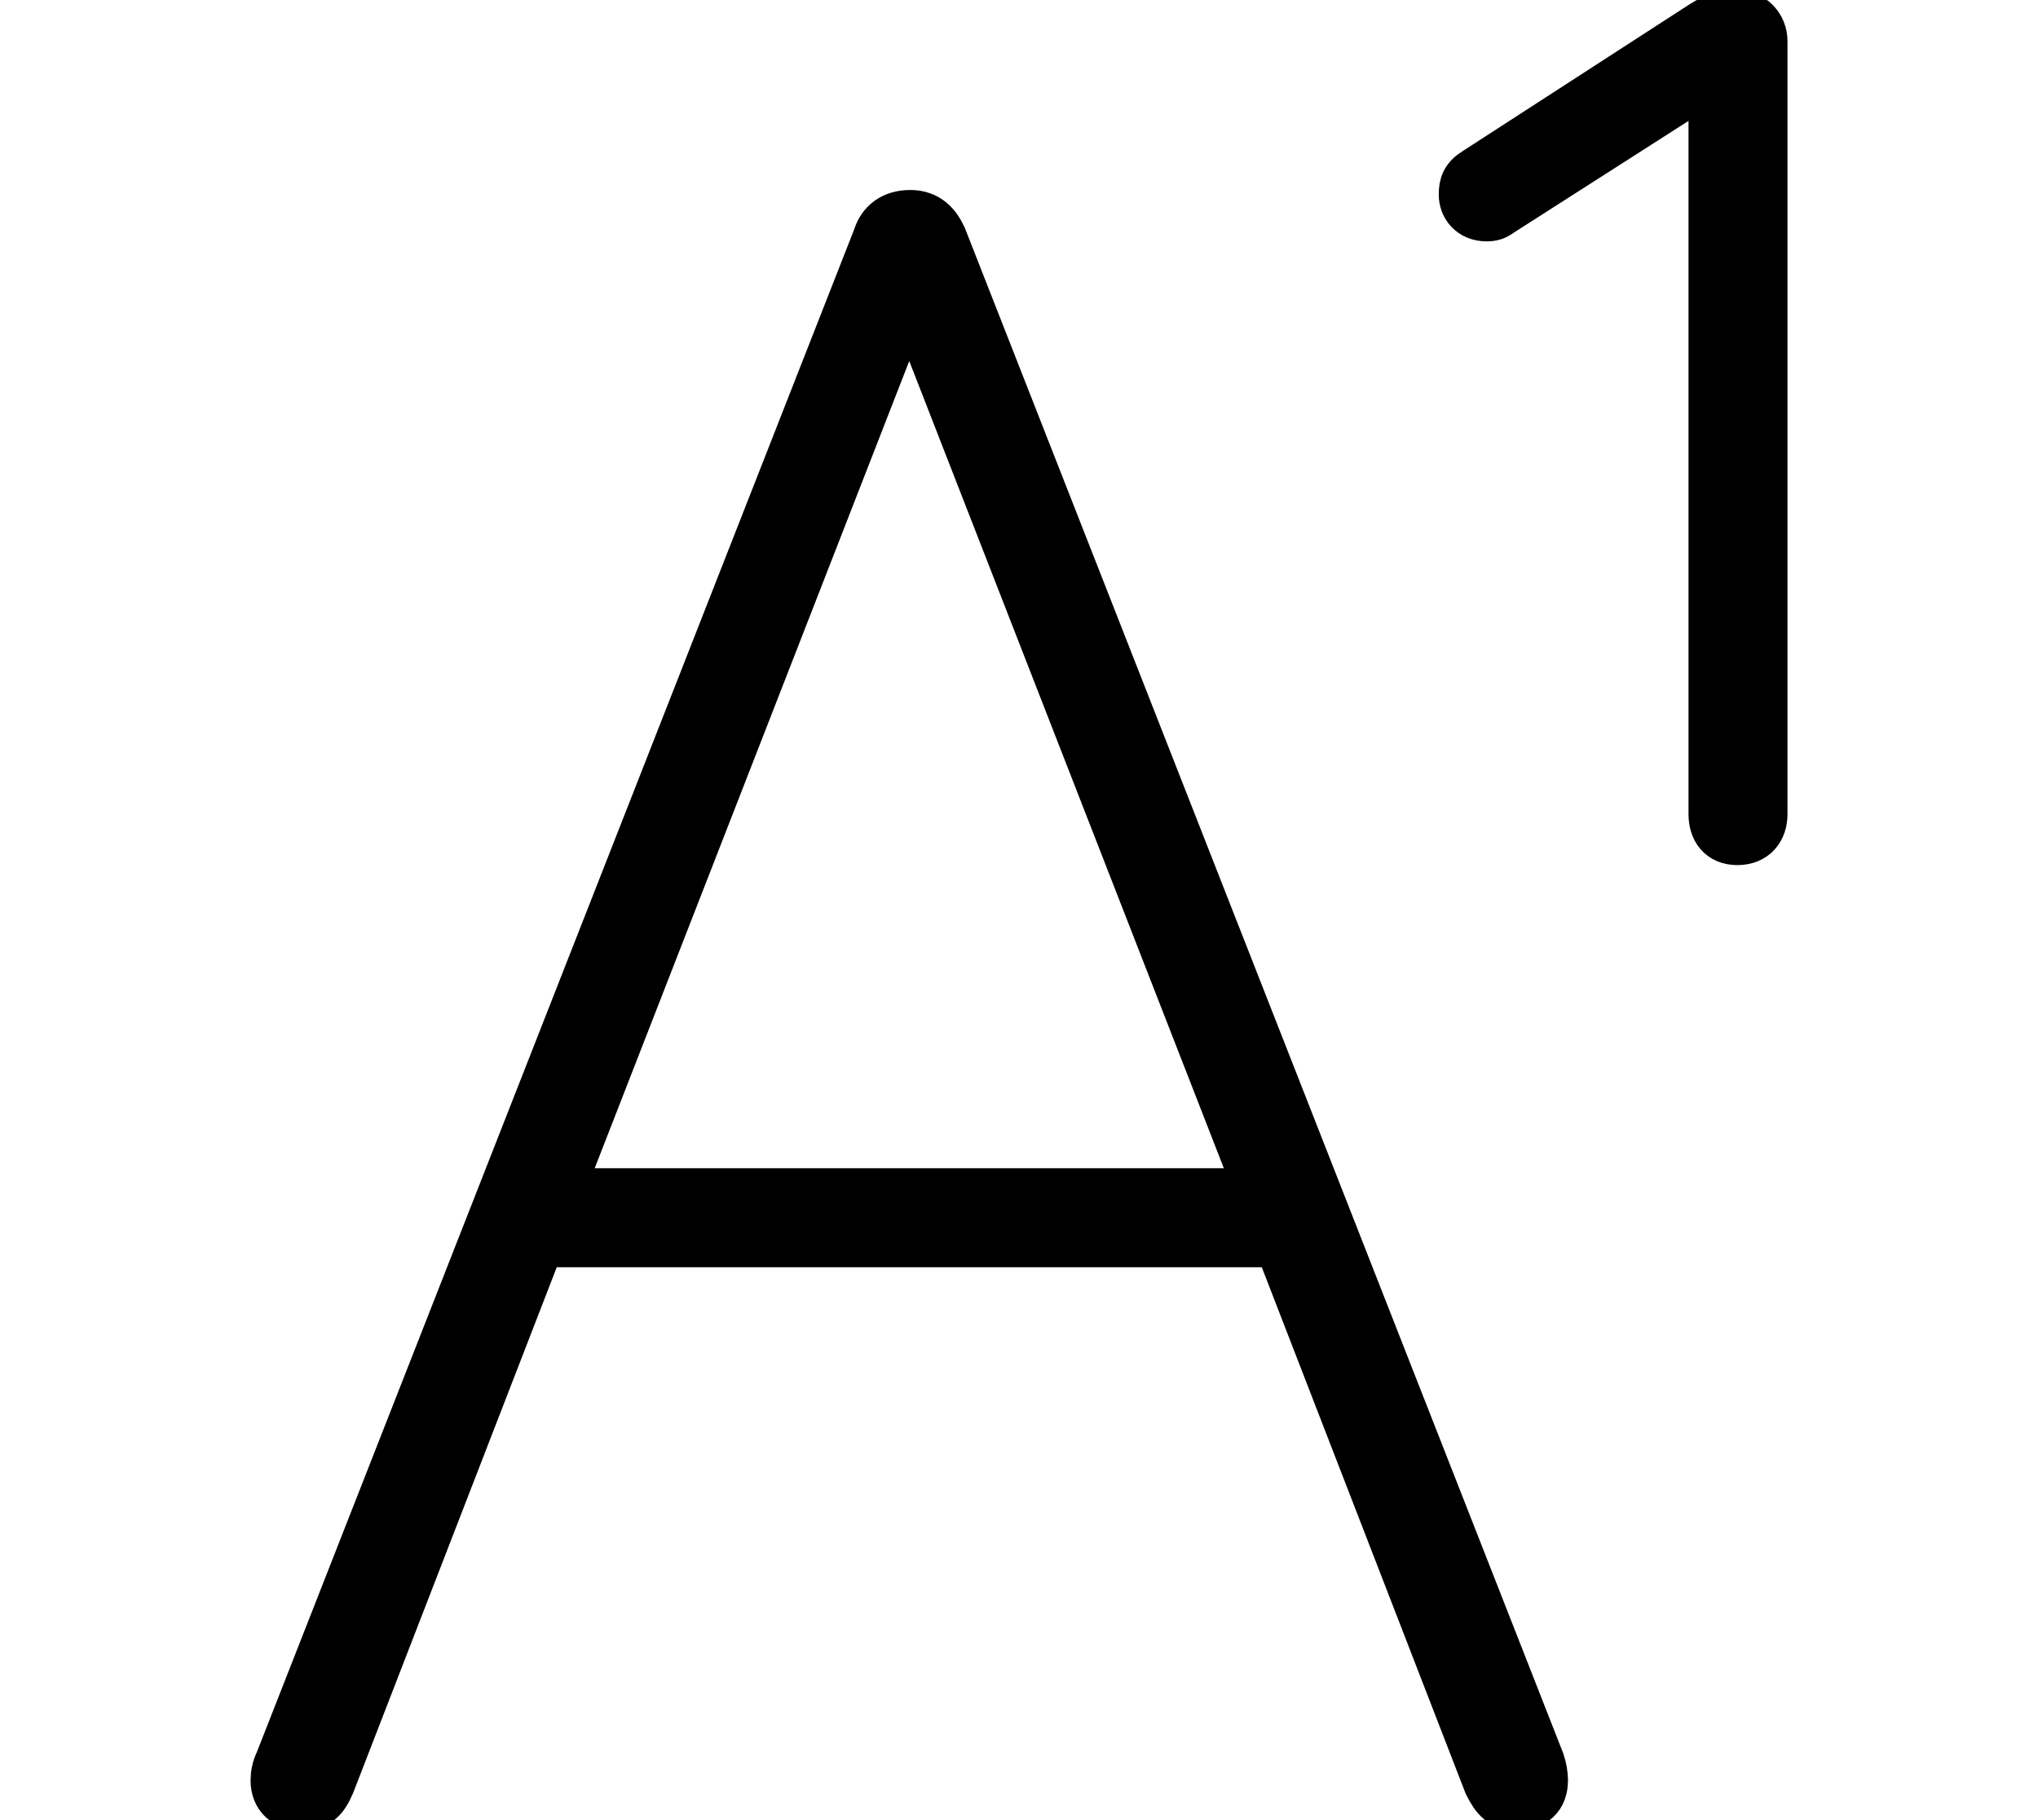 <svg width='40.498px' height='36.18px' direction='ltr' xmlns='http://www.w3.org/2000/svg' version='1.1'>
<g fill-rule='nonzero' transform='scale(1,-1) translate(0,-36.18)'>
<path fill='black' stroke='black' fill-opacity='1.0' stroke-width='1.0' d='
    M 34.525,19.486
    C 34.848,19.486 35.02,19.701 35.02,20.002
    L 35.02,35.363
    C 35.02,35.643 34.805,35.879 34.504,35.879
    C 34.203,35.879 34.053,35.814 33.73,35.6
    L 29.348,32.764
    C 29.133,32.635 29.09,32.506 29.09,32.312
    C 29.09,32.098 29.24,31.883 29.541,31.883
    C 29.648,31.883 29.713,31.904 29.799,31.969
    L 34.031,34.676
    L 34.053,34.676
    L 34.053,20.002
    C 34.053,19.701 34.203,19.486 34.525,19.486
    Z
    M 5.994,0.301
    C 6.295,0.301 6.424,0.43 6.553,0.73
    L 10.721,11.494
    L 25.416,11.494
    L 29.584,0.73
    C 29.734,0.43 29.863,0.301 30.143,0.301
    C 30.465,0.301 30.658,0.473 30.658,0.795
    C 30.658,0.902 30.637,1.031 30.594,1.16
    L 18.713,31.453
    C 18.605,31.689 18.434,31.904 18.09,31.904
    C 17.746,31.904 17.531,31.732 17.445,31.453
    L 5.564,1.16
    C 5.5,1.031 5.479,0.902 5.479,0.795
    C 5.479,0.473 5.693,0.301 5.994,0.301
    Z
    M 11.086,12.461
    L 18.025,30.271
    L 18.111,30.271
    L 25.051,12.461
    Z
' />
</g>
</svg>